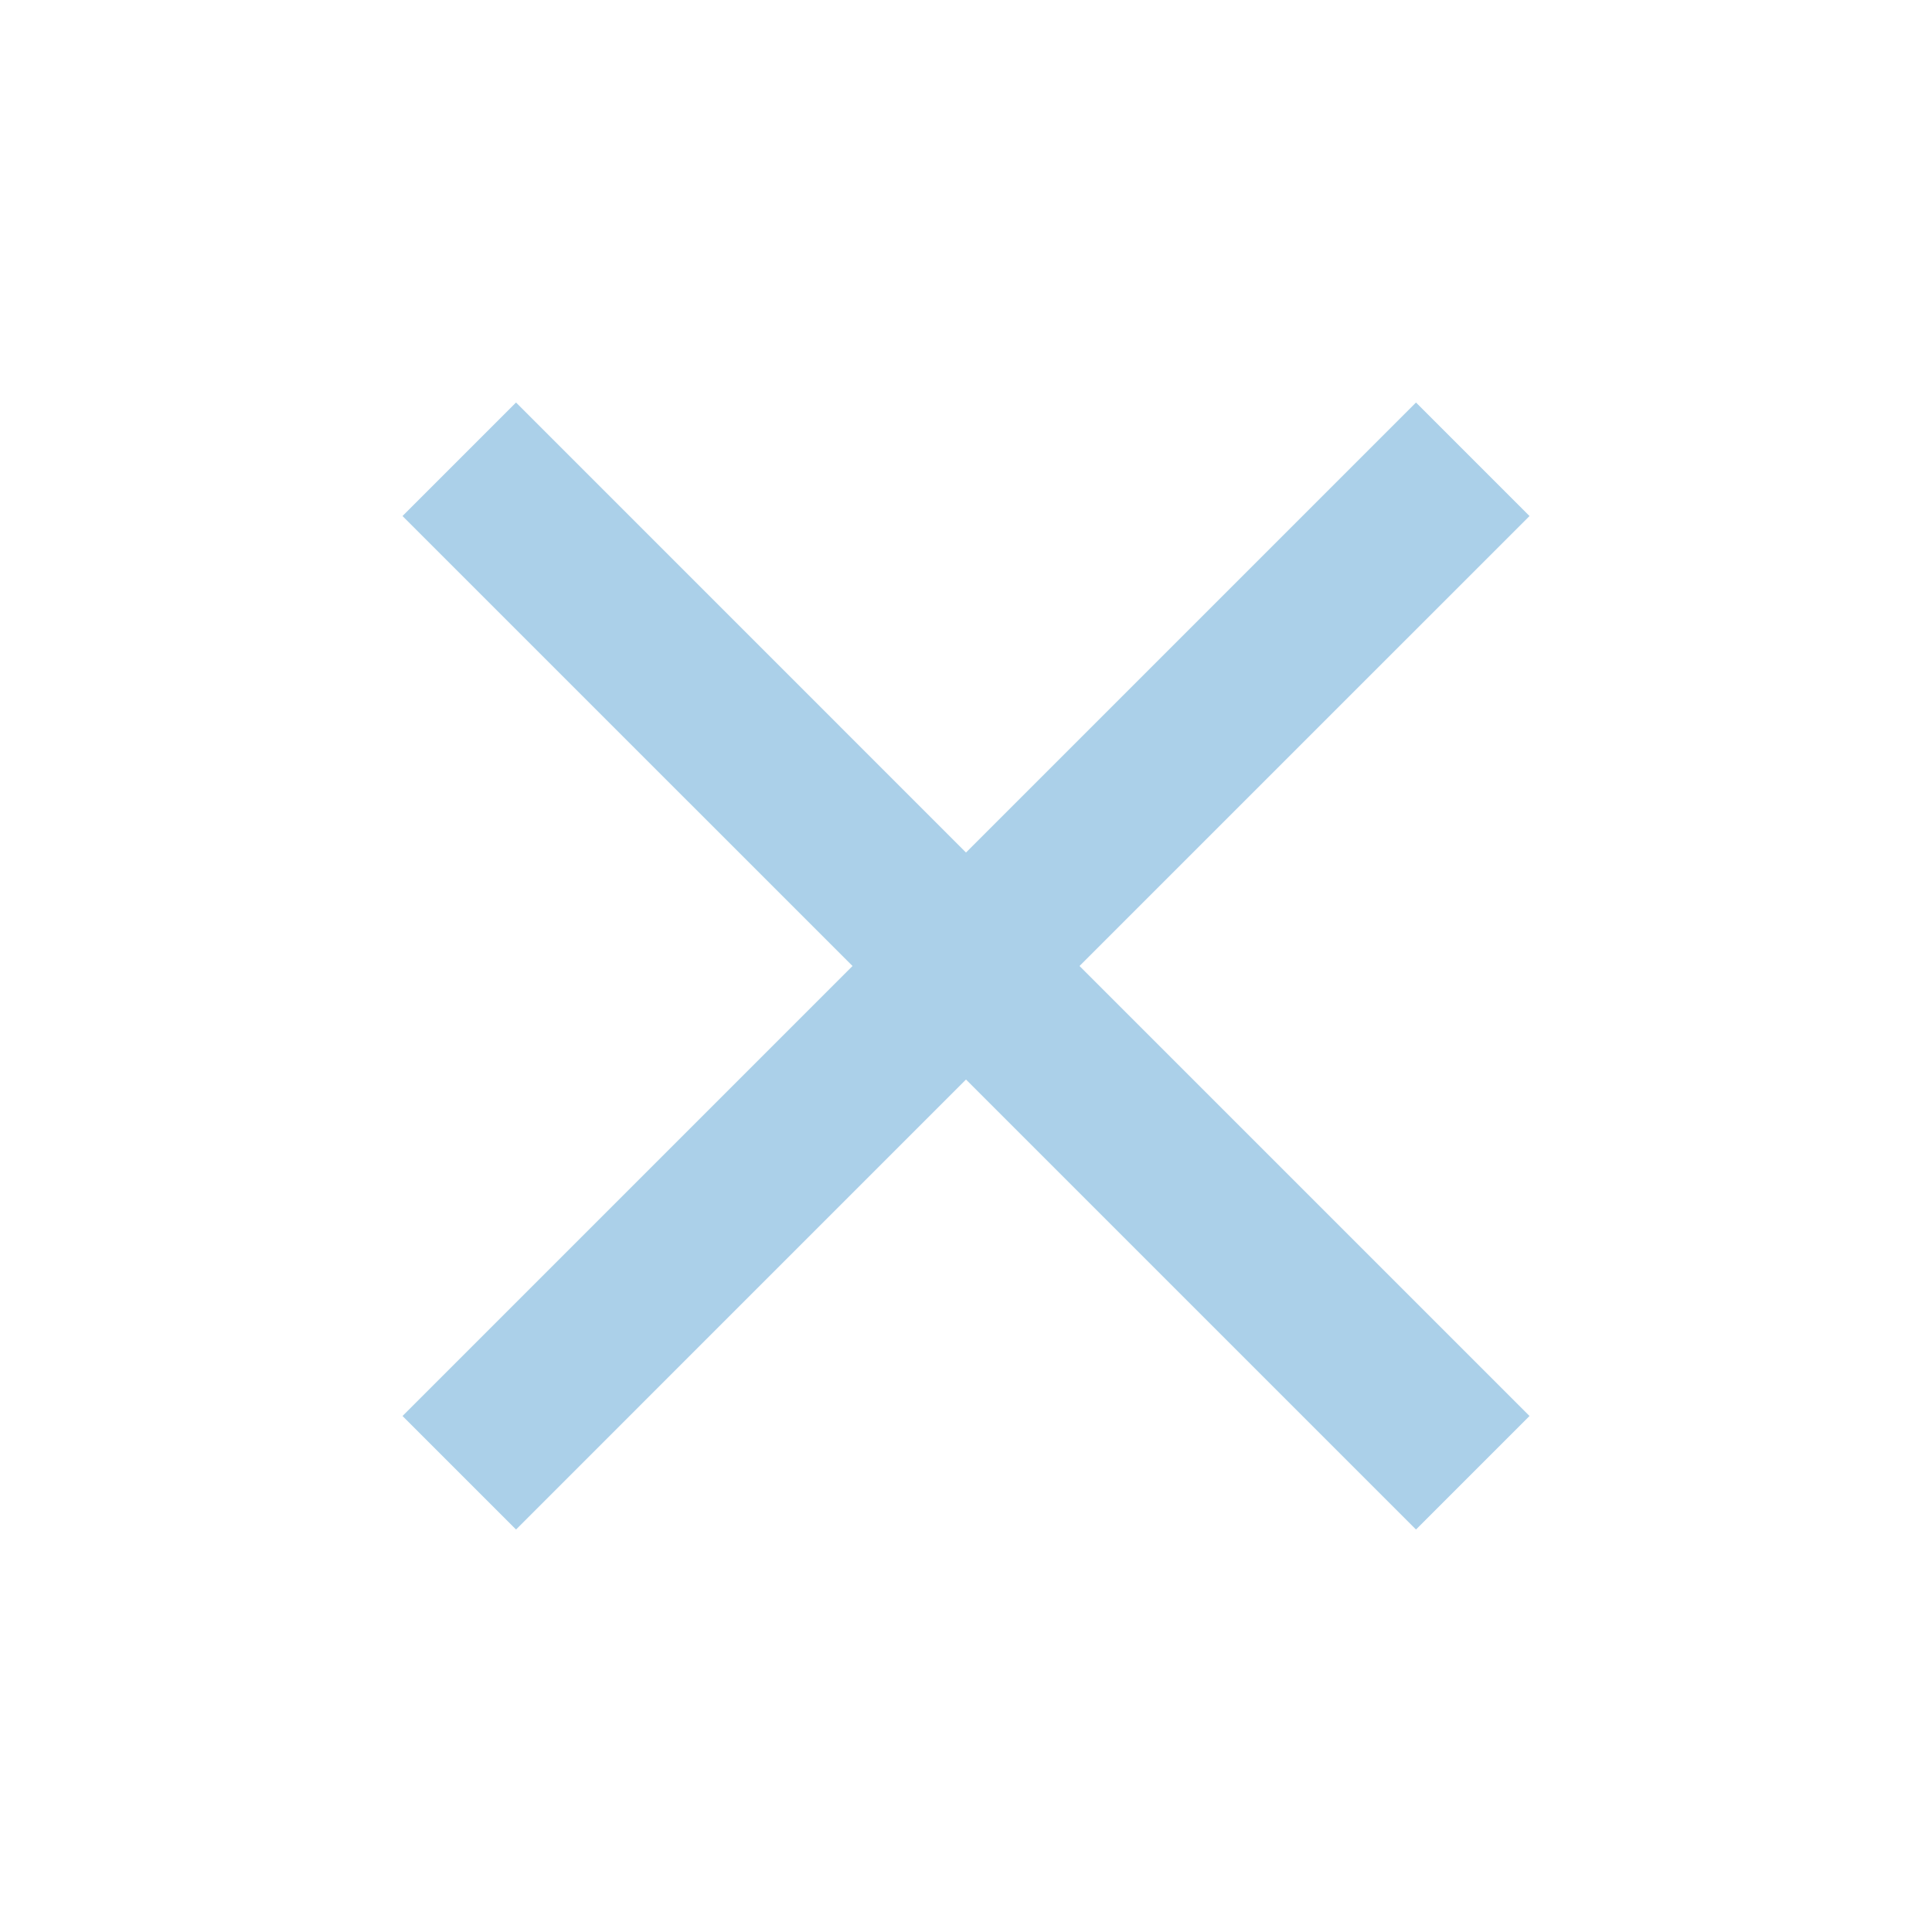 <svg id="ic-close-video" xmlns="http://www.w3.org/2000/svg" width="50" height="50" viewBox="0 0 50 50">
  <path id="Path_574" data-name="Path 574" d="M0,0H50V50H0Z" fill="none"/>
  <path id="Path_575" data-name="Path 575" d="M34.167,7.938,31.229,5,19.583,16.646,7.938,5,5,7.938,16.646,19.583,5,31.229l2.938,2.938L19.583,22.521,31.229,34.167l2.938-2.938L22.521,19.583Z" transform="translate(5.417 5.417)" fill="#abd0e9"/>
</svg>
